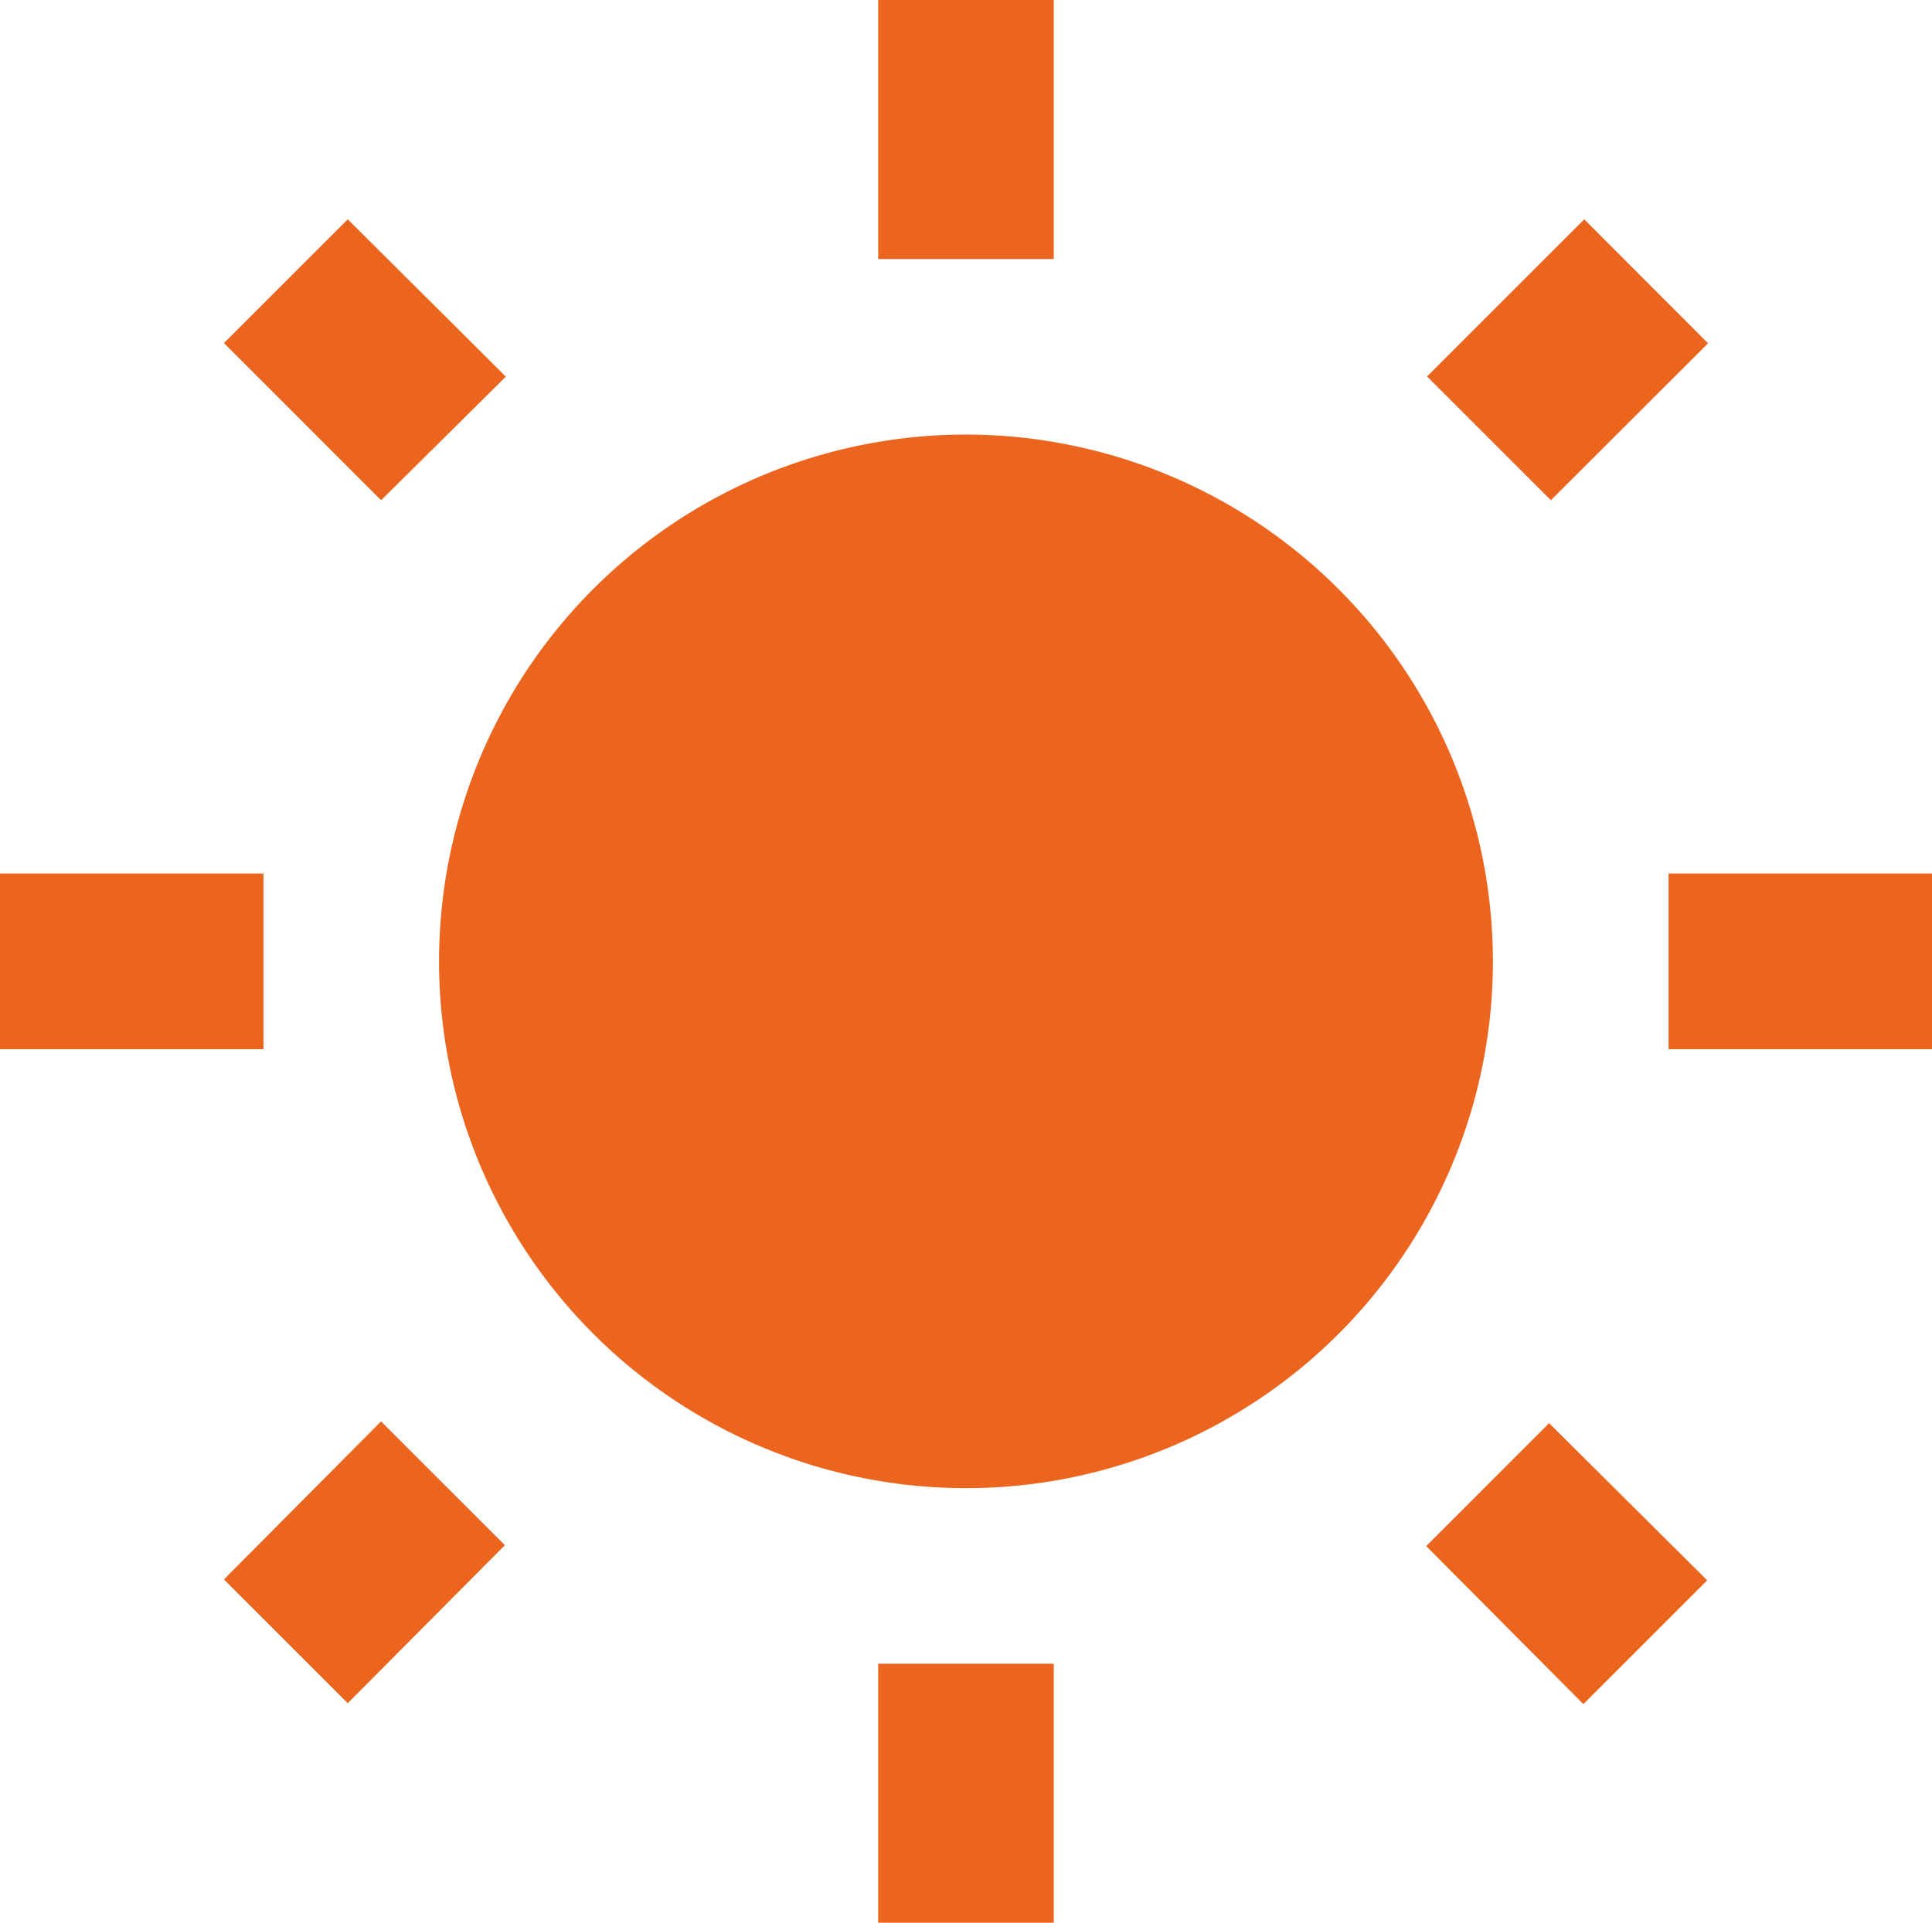 <svg xmlns="http://www.w3.org/2000/svg" width="48.219" height="48"><path d="M12.625 9.403L8.679 5.475l-3.09 3.09 3.923 3.923zm-6.05 12.405H0v4.384h6.575zM26.3 0h-4.382v6.466H26.3V0zm16.33 8.57l-3.09-3.095-3.923 3.923 3.09 3.09L42.63 8.57zm-7.035 30.027l3.923 3.945 3.09-3.09-3.945-3.923-3.068 3.068zm6.049-16.789v4.384h6.575v-4.384zM24.11 10.849A13.151 13.151 0 1037.26 24a13.161 13.161 0 00-13.15-13.151zM21.918 48H26.3v-6.466h-4.382zM5.589 39.43l3.09 3.09 3.921-3.945-3.09-3.09-3.921 3.945z" fill="#eb651e"/></svg>